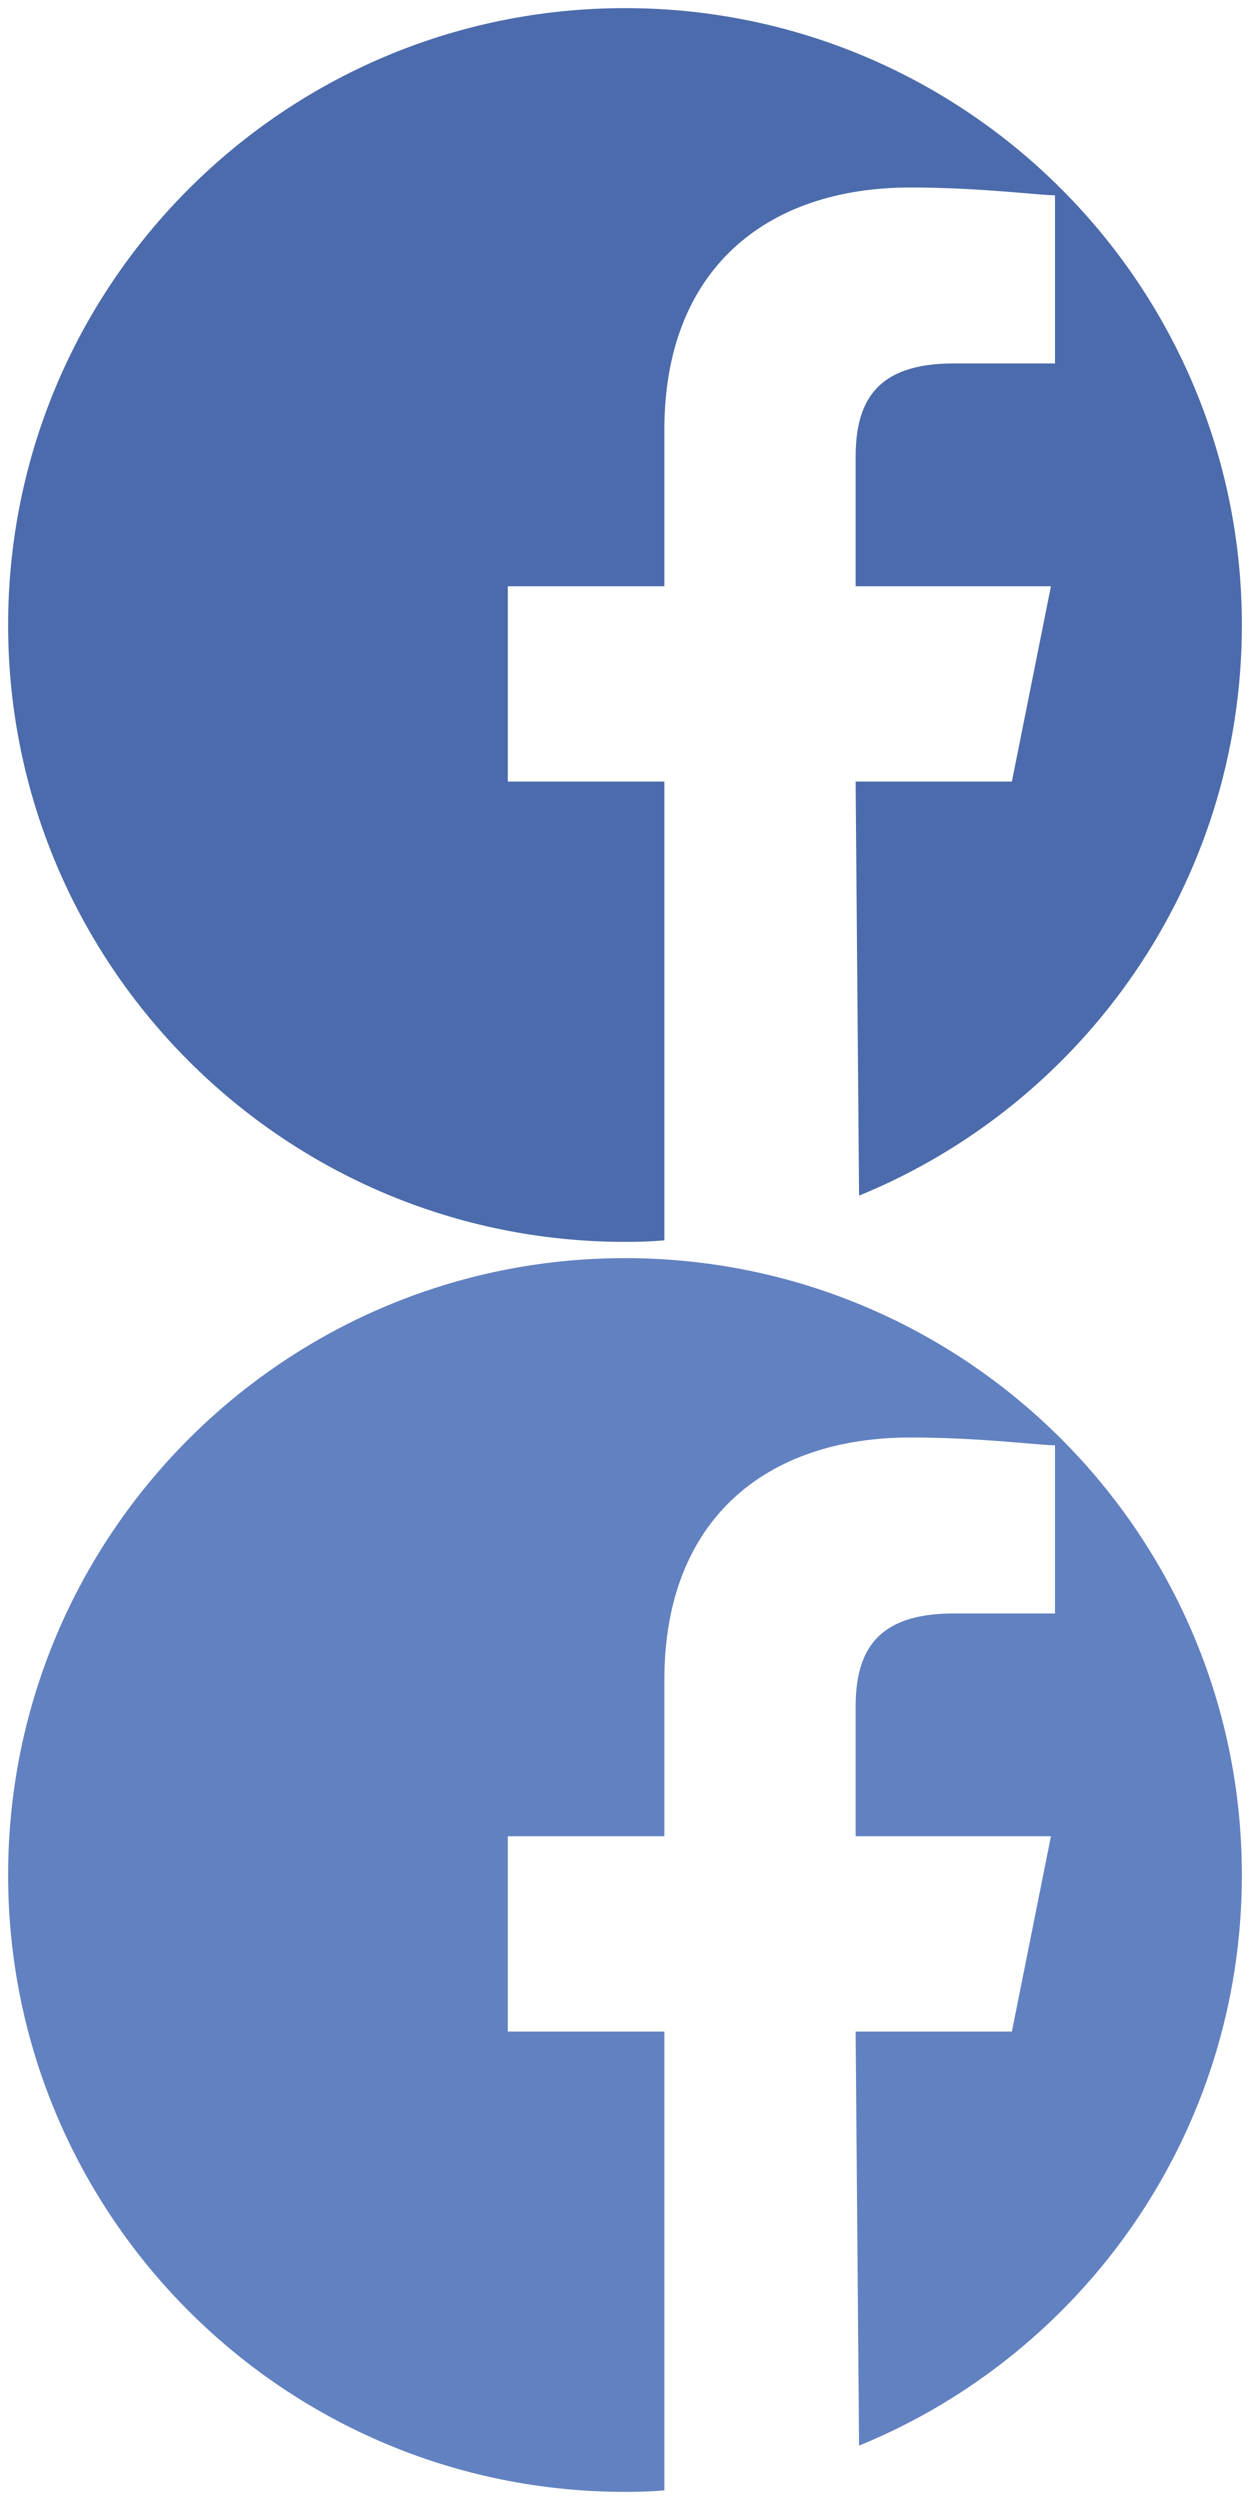 <?xml version="1.0" encoding="utf-8"?>
<!-- Generator: Adobe Illustrator 16.0.0, SVG Export Plug-In . SVG Version: 6.00 Build 0)  -->
<!DOCTYPE svg PUBLIC "-//W3C//DTD SVG 1.1//EN" "http://www.w3.org/Graphics/SVG/1.1/DTD/svg11.dtd">
<svg version="1.1" id="Layer_1" xmlns="http://www.w3.org/2000/svg" xmlns:xlink="http://www.w3.org/1999/xlink" x="0px" y="0px"
	 width="40px" height="80px" viewBox="0 0 40 80" enable-background="new 0 0 40 80" xml:space="preserve">
<path fill="#4C6BAC" d="M39.74,20c0,8.25-5.061,15.32-12.25,18.26l-0.11-13.25h5l1.25-6.25h-6.25v-4.13c0-1.75,0.63-3,3.13-3h3.25
	V6.25c-0.5,0-2.38-0.25-4.63-0.25c-4.62,0-7.87,2.63-7.87,7.75v5.01h-5.01v6.25h5.01V39.69c-0.42,0.04-0.84,0.05-1.26,0.05
	C9.1,39.74,0.26,30.9,0.26,20C0.26,9.1,9.1,0.26,20,0.26C30.9,0.26,39.74,9.1,39.74,20z"/>
<path fill="#6281C1" d="M39.74,60c0,8.25-5.061,15.32-12.25,18.26l-0.11-13.25h5l1.25-6.25h-6.25v-4.129c0-1.75,0.63-3,3.13-3h3.25
	V46.25c-0.5,0-2.38-0.25-4.63-0.25c-4.62,0-7.87,2.631-7.87,7.75v5.01h-5.01v6.25h5.01v14.682C20.84,79.73,20.42,79.74,20,79.74
	C9.1,79.74,0.26,70.9,0.26,60C0.26,49.101,9.1,40.26,20,40.26C30.9,40.26,39.74,49.101,39.74,60z"/>
</svg>
